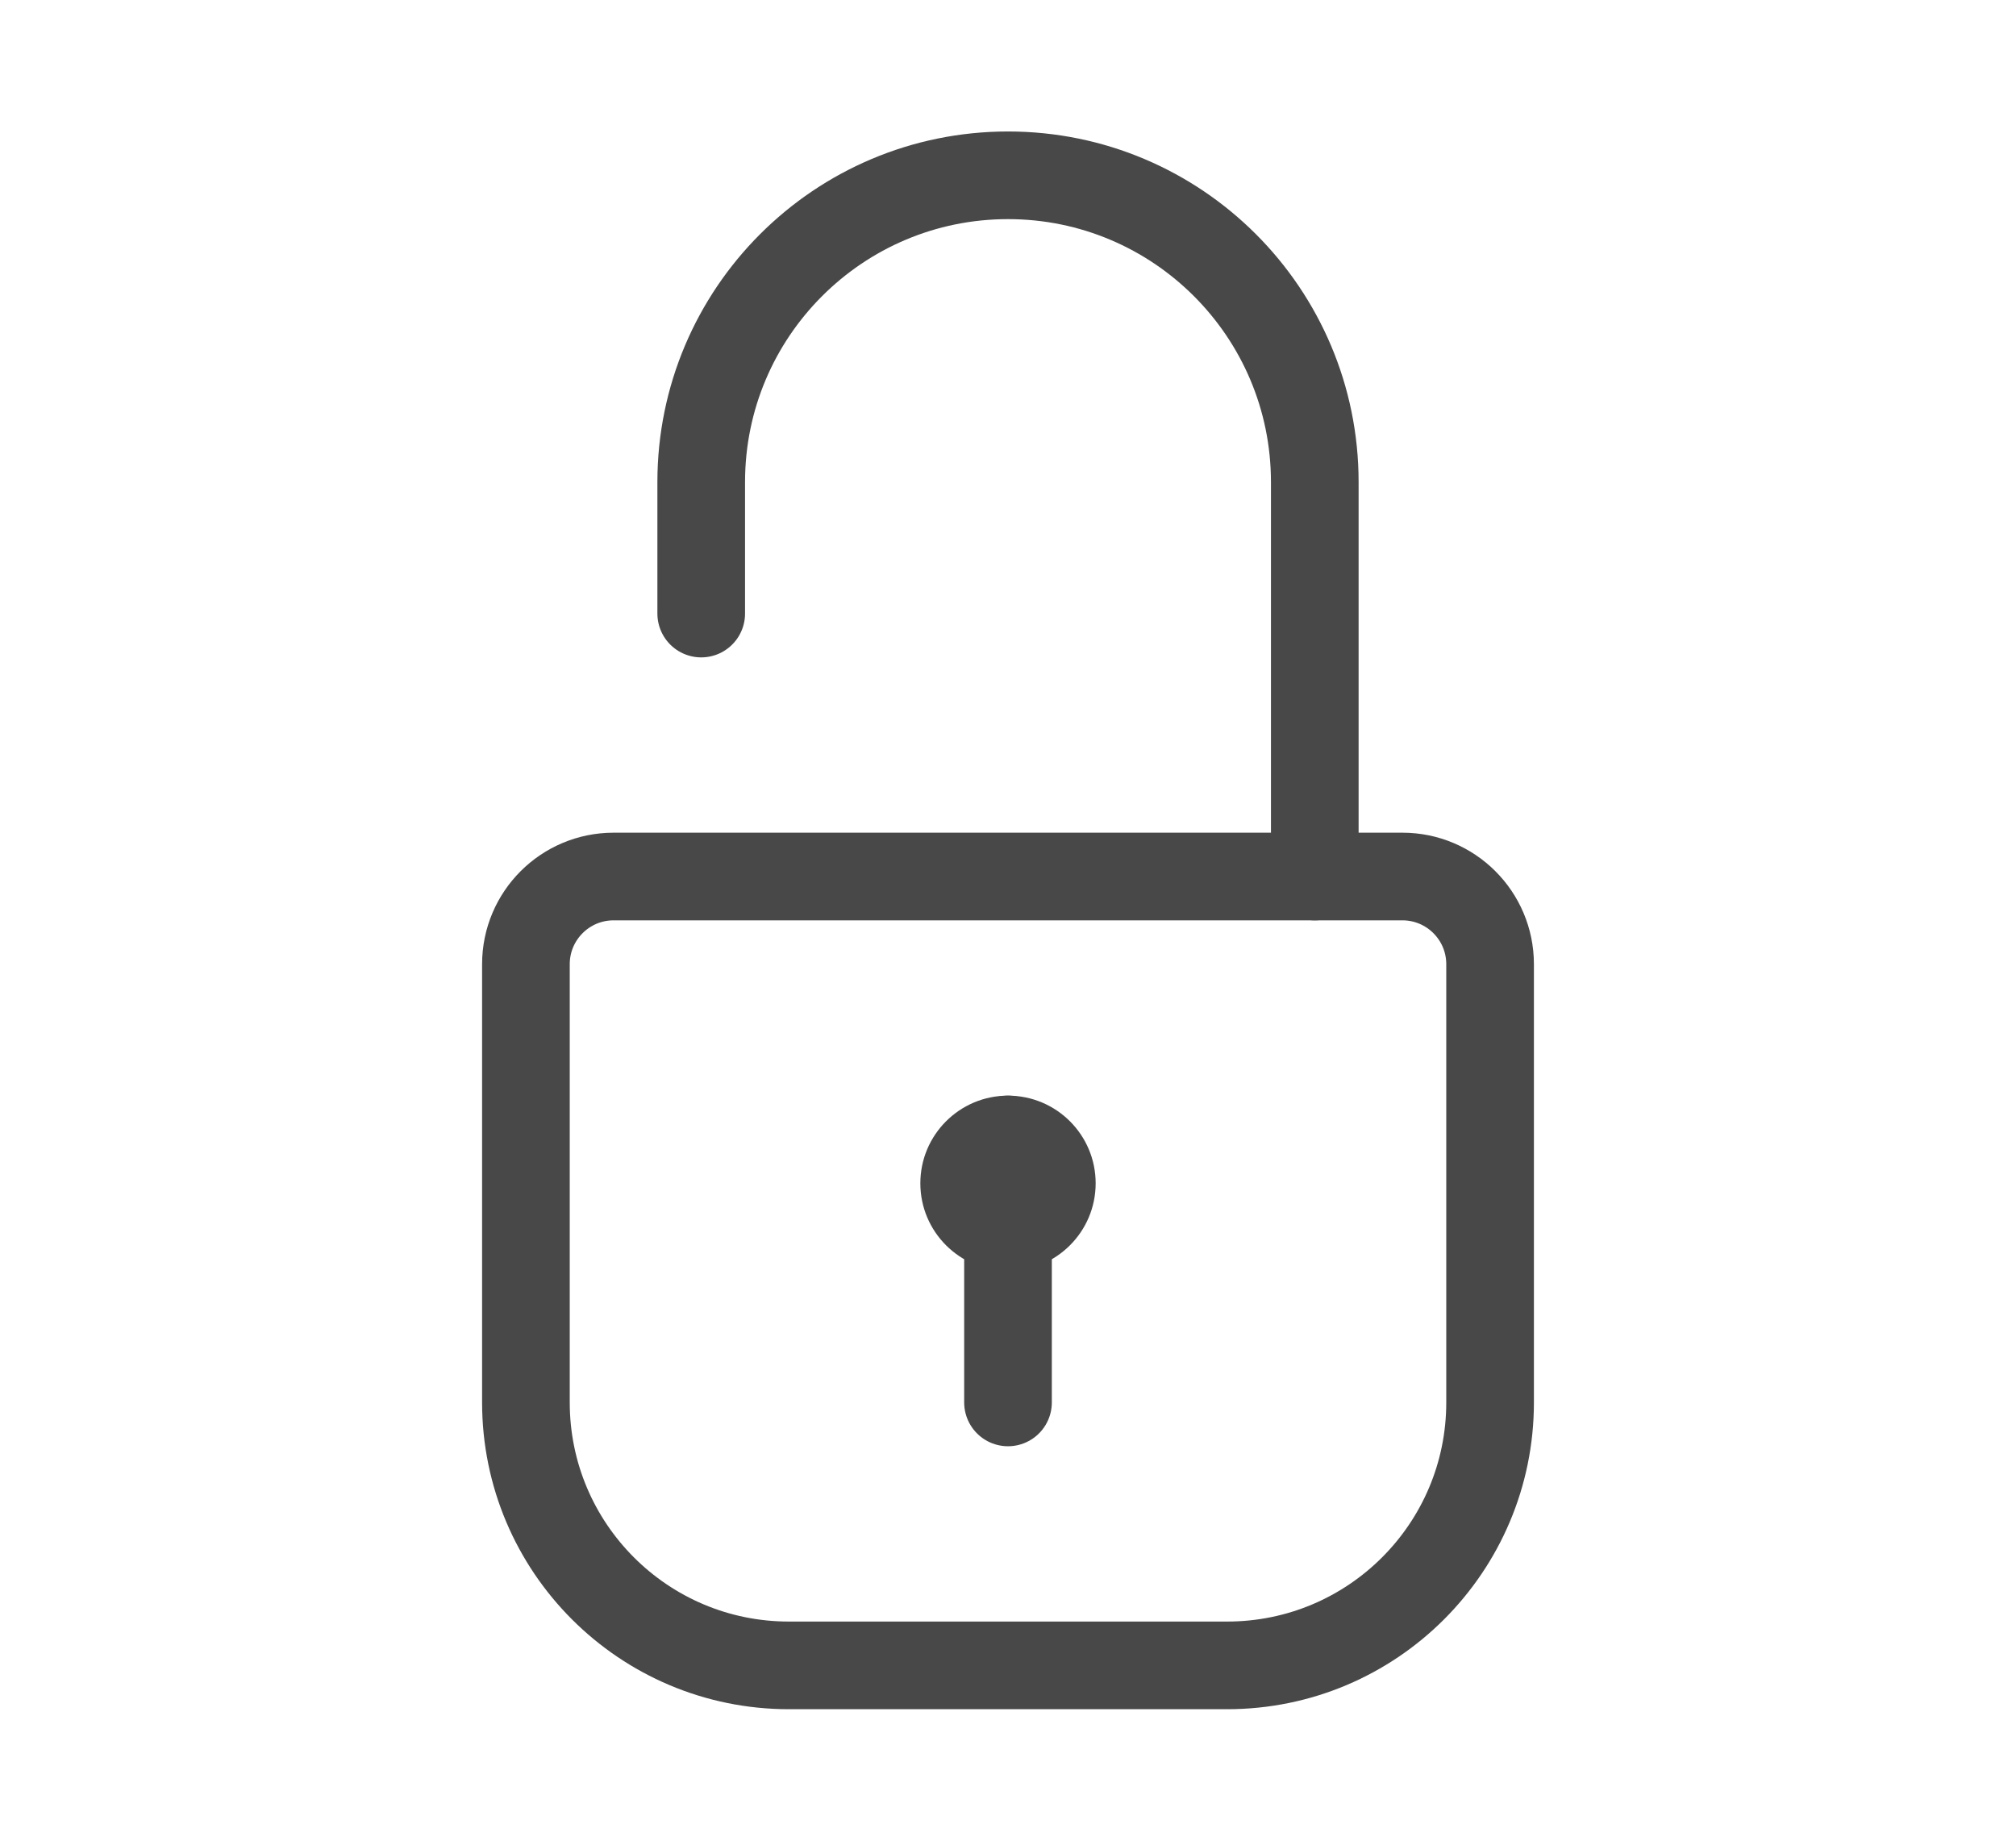 <svg height="21" viewBox="0 0 23 21" width="23" xmlns="http://www.w3.org/2000/svg"><g fill="none" fill-rule="evenodd" transform="translate(6 2)"><path d="m5.5 11v3" stroke="#484848" stroke-linecap="round"/><circle cx="5.5" cy="11.5" fill="#484848" r="1"/><g stroke="#484848"><path d="m2 5v-1.5c0-1.933 1.567-3.5 3.5-3.5s3.5 1.567 3.5 3.5v4.5" stroke-linecap="round"/><path d="m1 8h9c.552 0 1 .448 1 1v5c0 1.657-1.343 3-3 3h-5c-1.657 0-3-1.343-3-3v-5c0-.552.448-1 1-1z"/></g></g></svg>